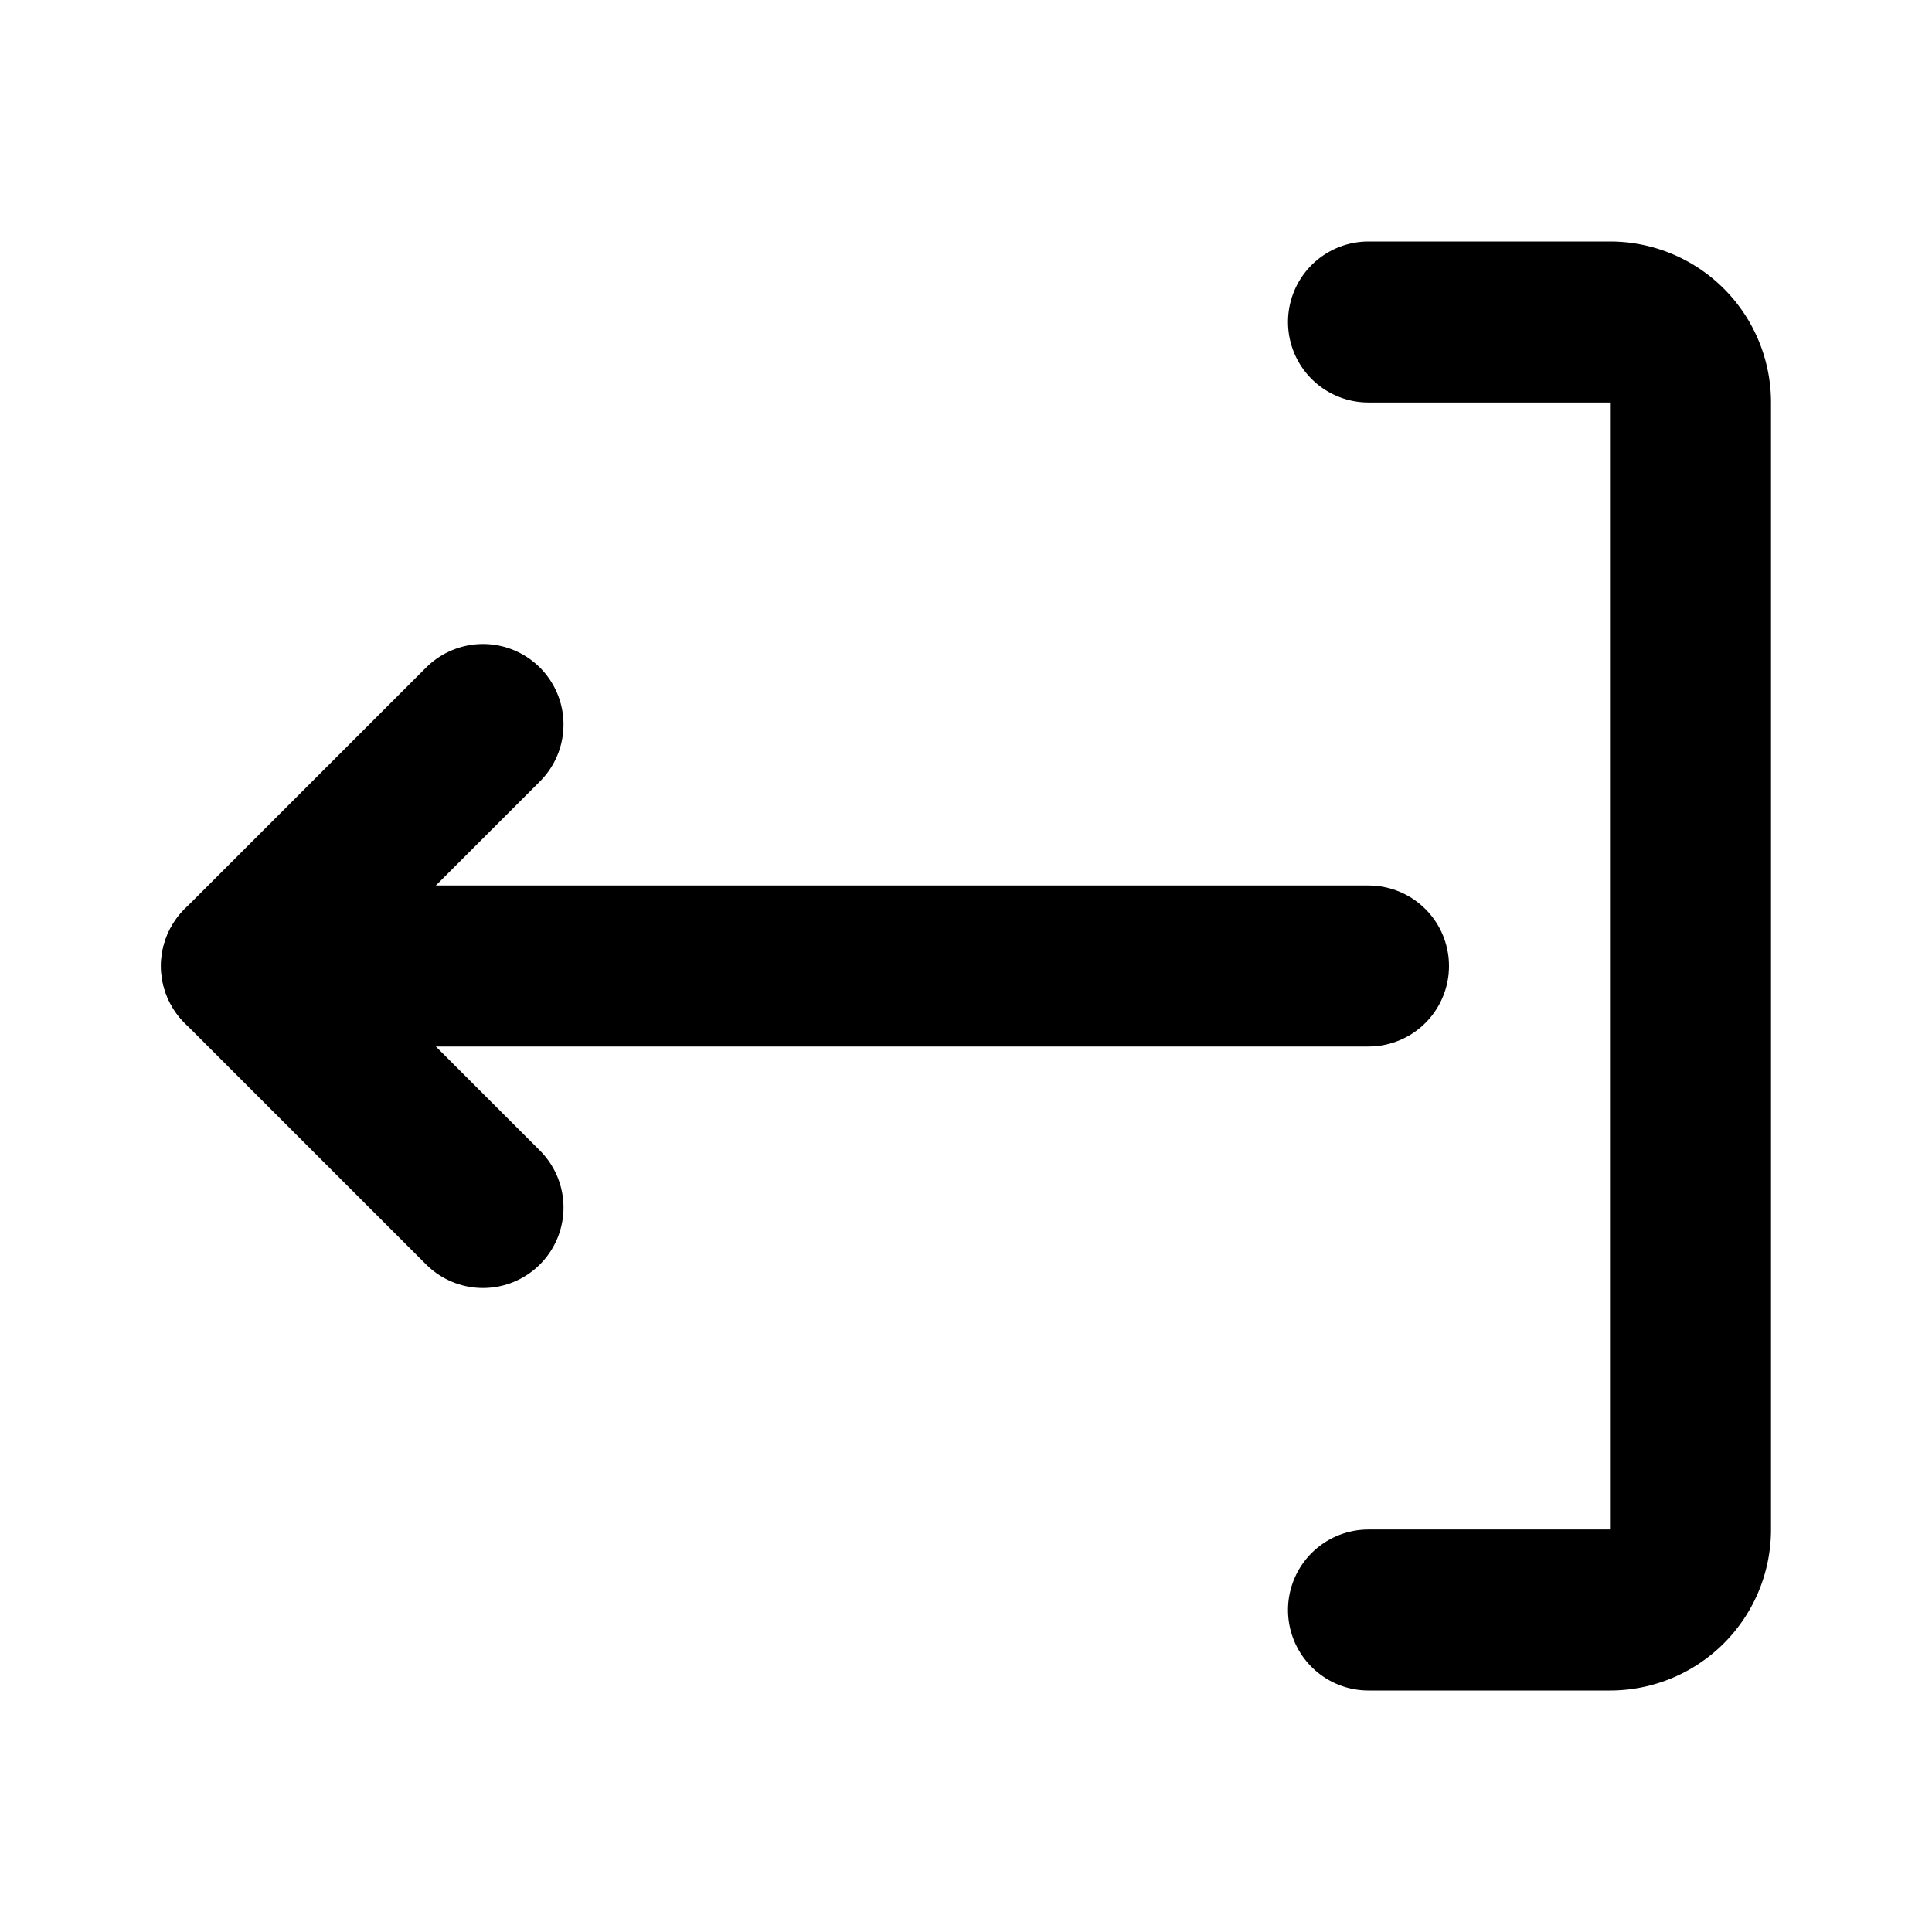 <svg fill="#000000" viewBox="0 0 24 24" id="sign-out-left-3" data-name="Flat Line" xmlns="http://www.w3.org/2000/svg" class="icon flat-line"><g id="SVGRepo_bgCarrier" stroke-width="0"></g><g id="SVGRepo_tracerCarrier" stroke-linecap="round" stroke-linejoin="round"></g><g id="SVGRepo_iconCarrier"><polyline id="primary" points="6 15 3 12 6 9" style="fill: none; stroke: #000000; stroke-linecap: round; stroke-linejoin: round; stroke-width: 2;"></polyline><line id="primary-2" data-name="primary" x1="3" y1="12" x2="17" y2="12" style="fill: none; stroke: #000000; stroke-linecap: round; stroke-linejoin: round; stroke-width: 2;"></line><path id="primary-3" data-name="primary" d="M17,20h3a1,1,0,0,0,1-1V5a1,1,0,0,0-1-1H17" style="fill: none; stroke: #000000; stroke-linecap: round; stroke-linejoin: round; stroke-width: 2;"></path></g></svg>